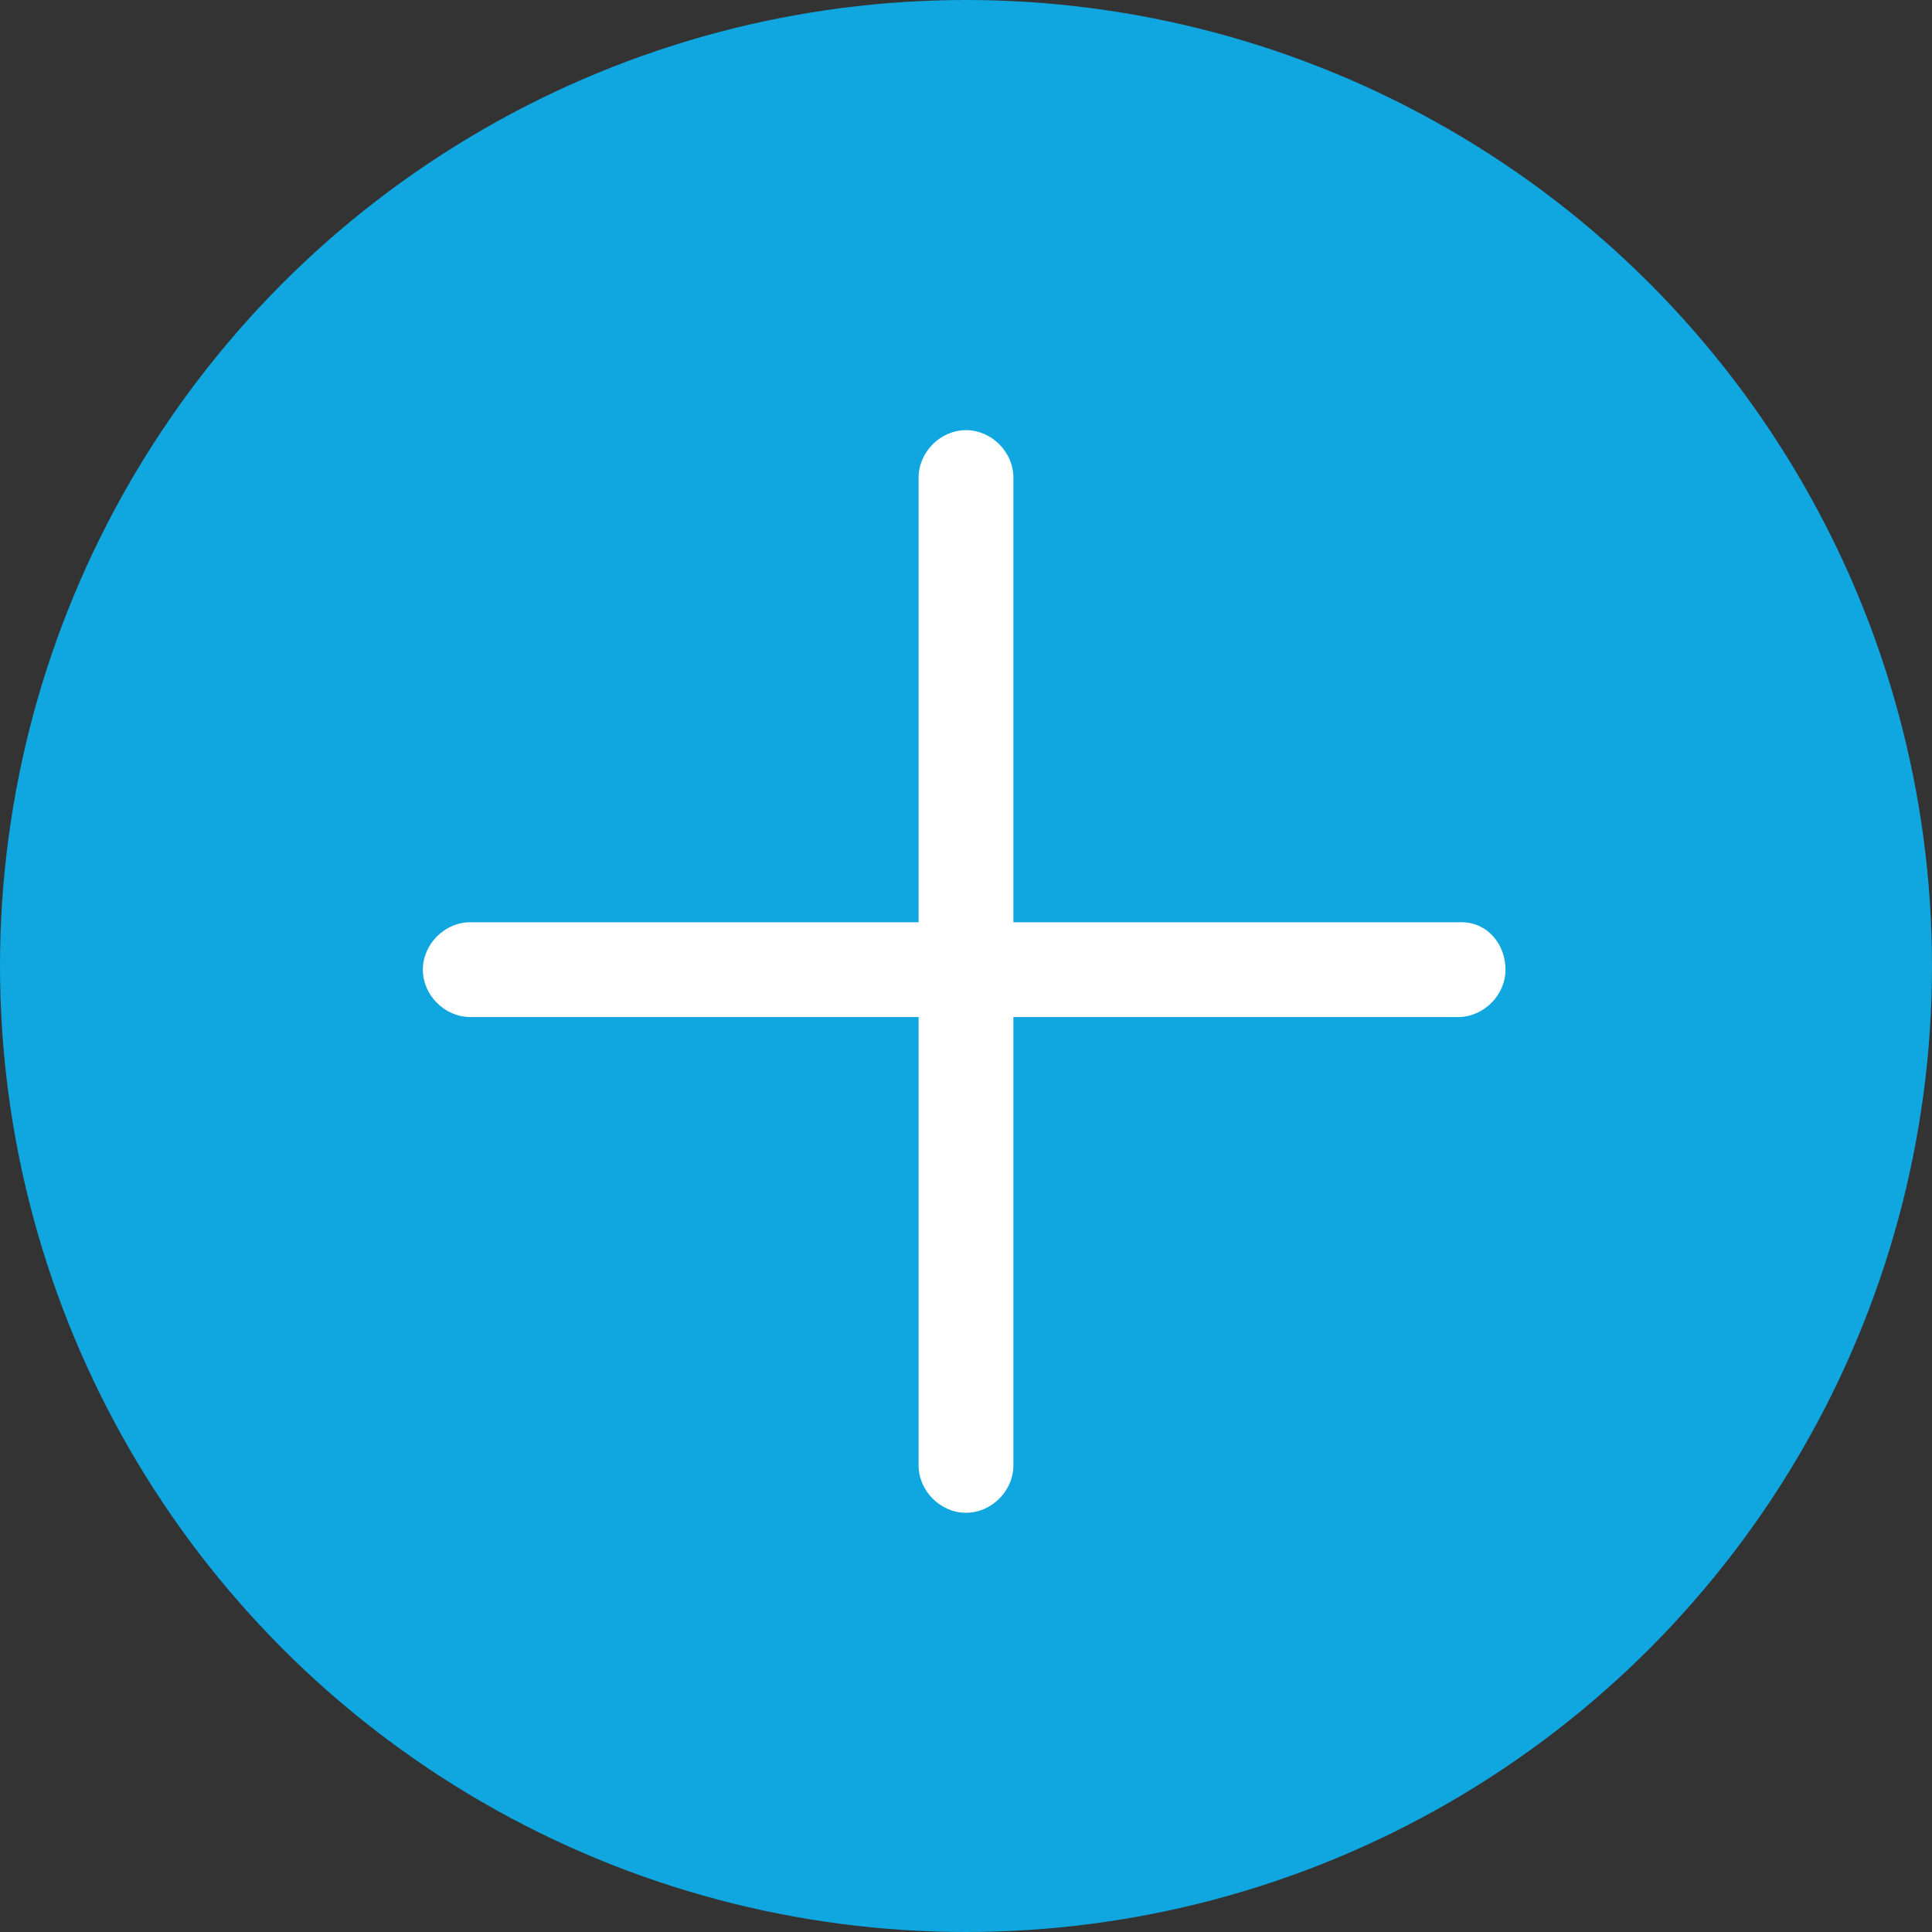 <?xml version="1.0" encoding="utf-8"?>
<!-- Generator: Adobe Illustrator 18.0.0, SVG Export Plug-In . SVG Version: 6.00 Build 0)  -->
<!DOCTYPE svg PUBLIC "-//W3C//DTD SVG 1.1//EN" "http://www.w3.org/Graphics/SVG/1.1/DTD/svg11.dtd">
<svg version="1.1" id="Layer_1" xmlns="http://www.w3.org/2000/svg" xmlns:xlink="http://www.w3.org/1999/xlink" x="0px" y="0px"
	 viewBox="0 0 53 53" enable-background="new 0 0 53 53" xml:space="preserve">
<rect x="0" y="0" width="53" height="53" fill="#333333" stroke="none"/>
<circle fill="#10A6DF" cx="26.5" cy="26.5" r="26.5"/>
<g>
	<g>
		<path fill="#FFFFFF" d="M25.2,13.1v27.1c0,0.7,0.6,1.3,1.3,1.3c0.7,0,1.3-0.6,1.3-1.3V13.1c0-0.7-0.6-1.3-1.3-1.3
			C25.8,11.8,25.2,12.4,25.2,13.1"/>
		<path fill="#FFFFFF" d="M40.1,25.3H12.9c-0.7,0-1.3,0.6-1.3,1.3c0,0.7,0.6,1.3,1.3,1.3h27.1c0.7,0,1.3-0.6,1.3-1.3
			C41.3,25.9,40.8,25.3,40.1,25.3"/>
	</g>
</g>
</svg>
